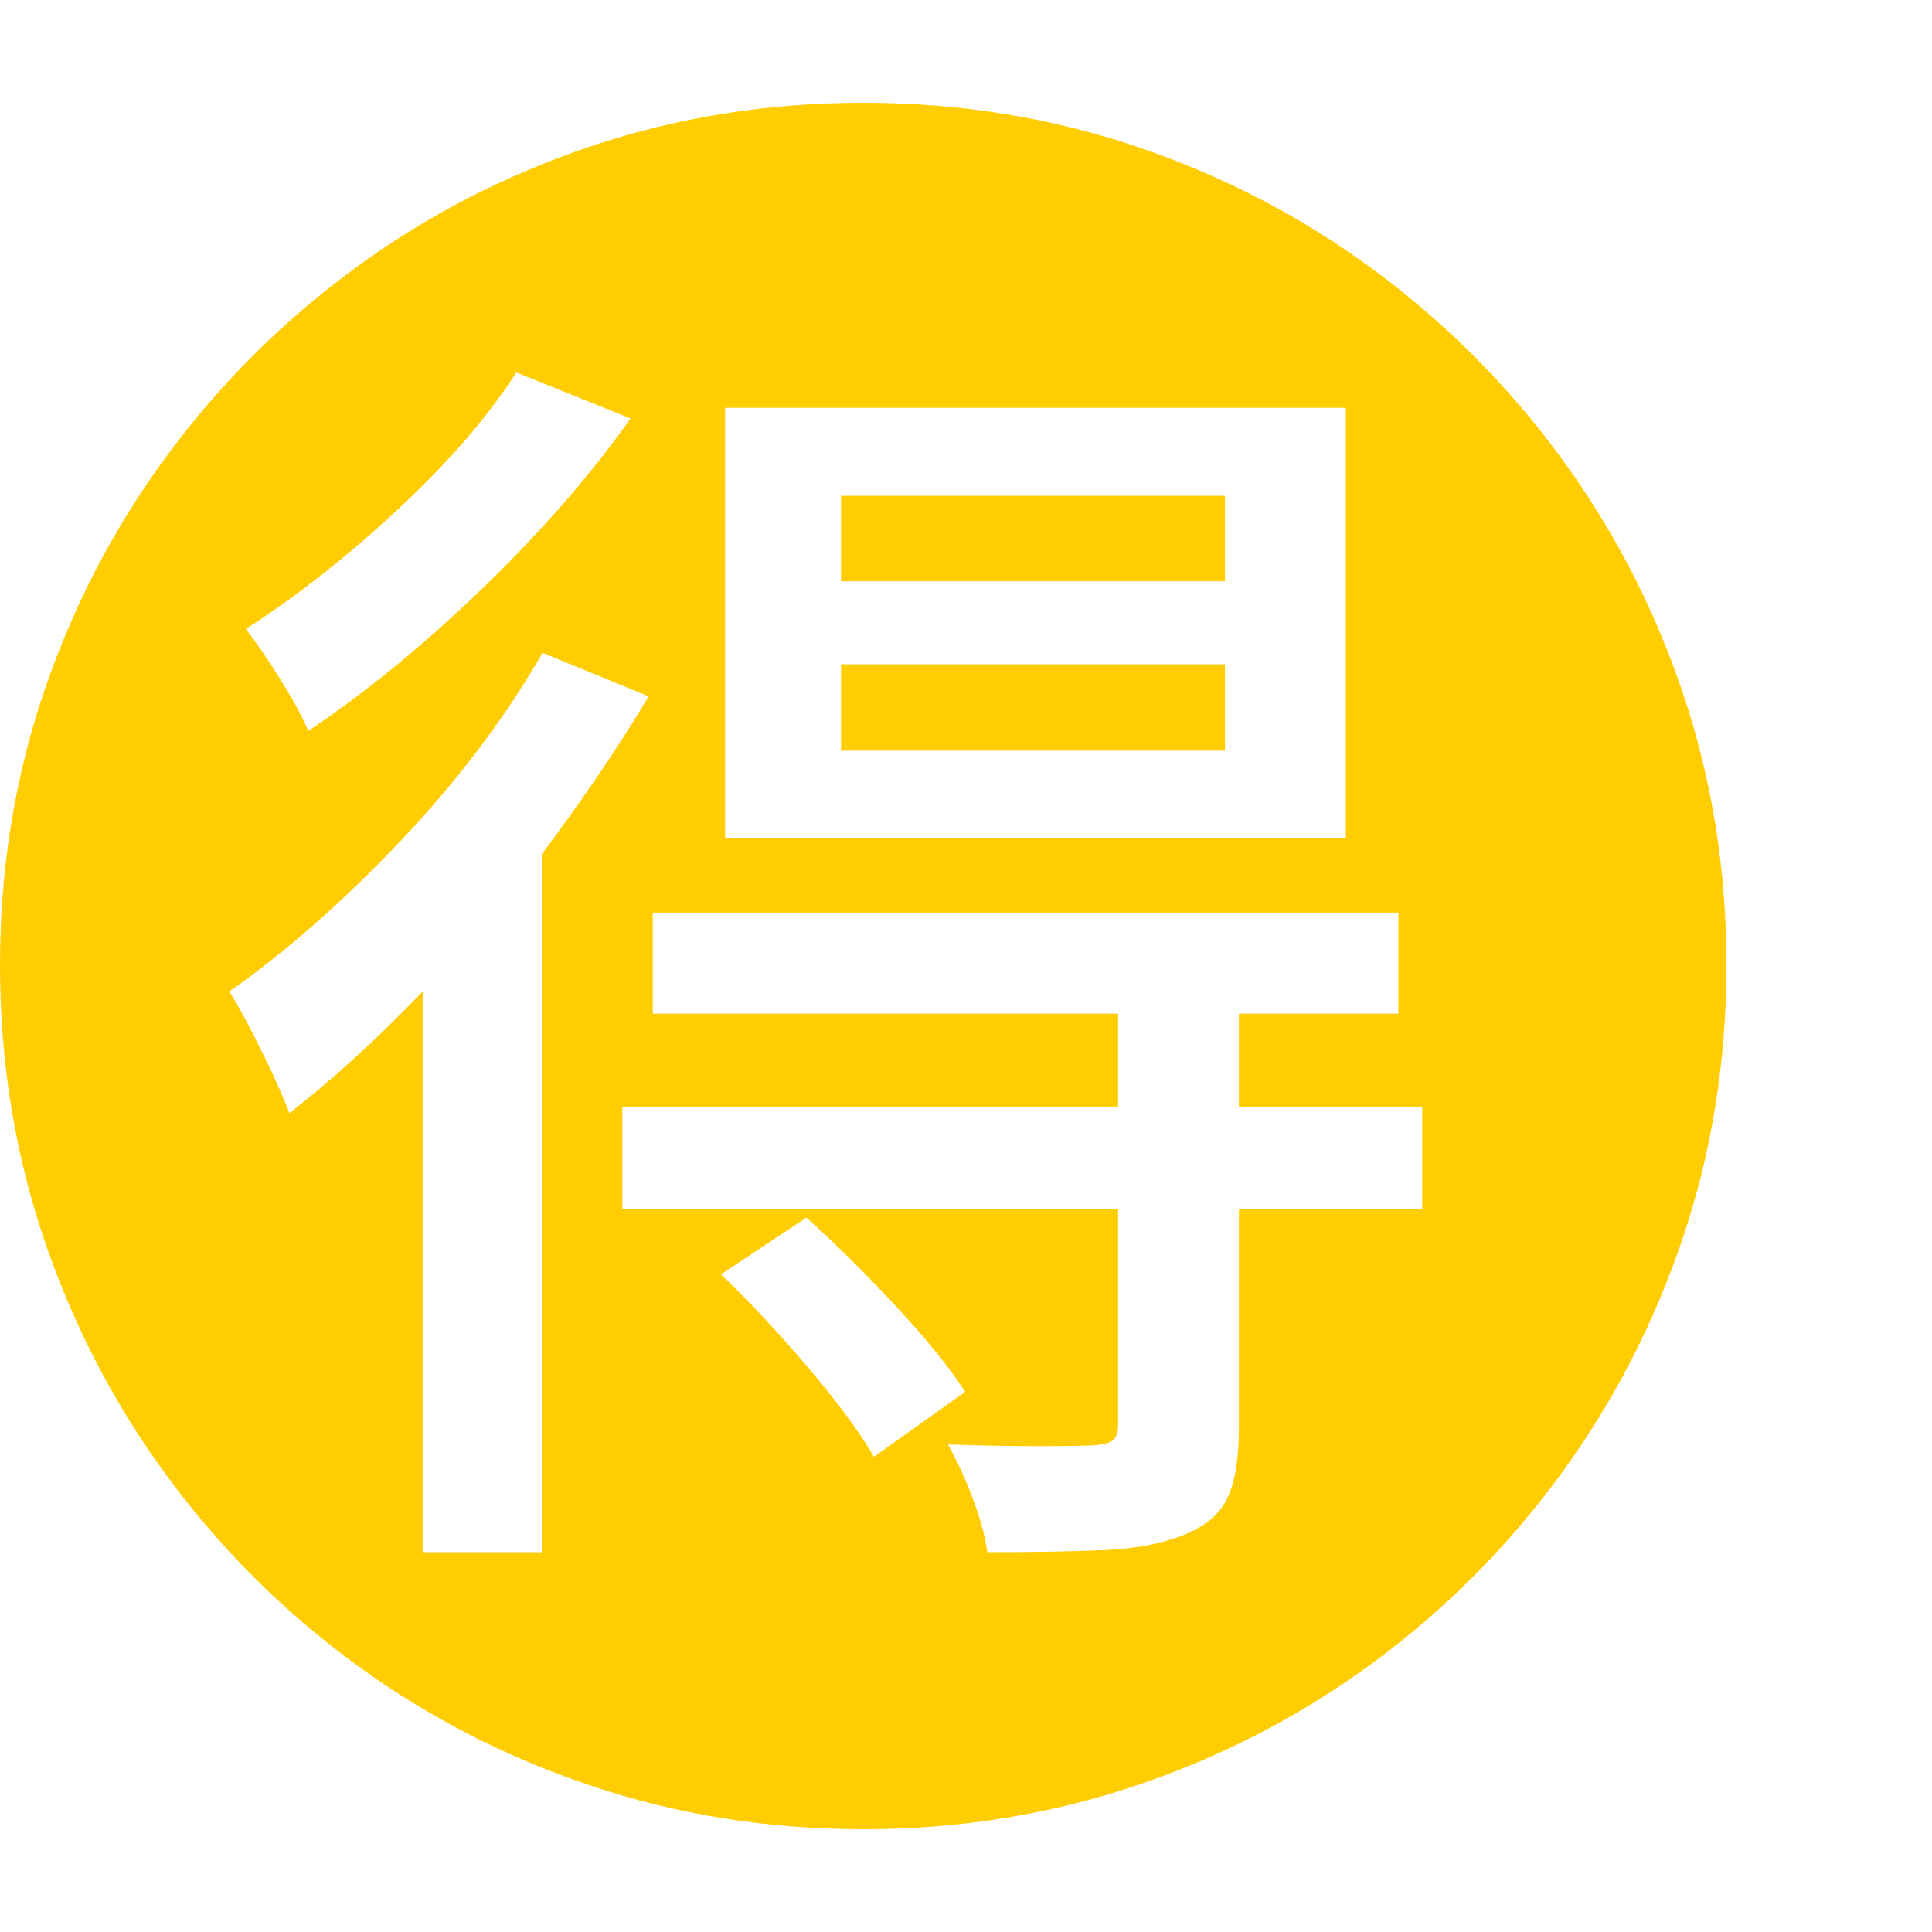 <svg version="1.1" xmlns="http://www.w3.org/2000/svg" style="fill:rgba(0,0,0,1.0)" width="256" height="256" viewBox="0 0 36.719 32.812"><path fill="rgb(255, 205, 0)" d="M16.406 32.812 C14.594 32.812 12.867 32.536 11.227 31.984 C9.586 31.432 8.083 30.654 6.719 29.648 C5.354 28.643 4.169 27.456 3.164 26.086 C2.159 24.716 1.38 23.211 0.828 21.57 C0.276 19.93 0 18.203 0 16.391 C0 14.578 0.276 12.854 0.828 11.219 C1.38 9.583 2.159 8.083 3.164 6.719 C4.169 5.354 5.354 4.169 6.719 3.164 C8.083 2.159 9.586 1.38 11.227 0.828 C12.867 0.276 14.594 -0 16.406 -0 C18.219 -0 19.945 0.276 21.586 0.828 C23.227 1.38 24.729 2.159 26.094 3.164 C27.458 4.169 28.643 5.354 29.648 6.719 C30.654 8.083 31.432 9.583 31.984 11.219 C32.536 12.854 32.812 14.578 32.812 16.391 C32.812 18.203 32.536 19.93 31.984 21.57 C31.432 23.211 30.654 24.716 29.648 26.086 C28.643 27.456 27.458 28.643 26.094 29.648 C24.729 30.654 23.227 31.432 21.586 31.984 C19.945 32.536 18.219 32.812 16.406 32.812 Z M8.047 27.547 L10.297 27.547 L10.297 14.281 C10.672 13.781 11.031 13.279 11.375 12.773 C11.719 12.268 12.036 11.771 12.328 11.281 L10.312 10.453 C9.604 11.682 8.708 12.87 7.625 14.016 C6.542 15.161 5.453 16.12 4.359 16.891 C4.536 17.172 4.747 17.562 4.992 18.062 C5.237 18.563 5.406 18.943 5.5 19.203 C5.927 18.87 6.354 18.508 6.781 18.117 C7.208 17.727 7.63 17.313 8.047 16.875 Z M16.609 25.734 L18.344 24.5 C18.042 24.031 17.599 23.484 17.016 22.859 C16.432 22.234 15.87 21.677 15.328 21.188 L13.703 22.266 C14.245 22.786 14.797 23.378 15.359 24.039 C15.922 24.701 16.339 25.266 16.609 25.734 Z M18.766 27.547 C19.63 27.547 20.365 27.534 20.969 27.508 C21.573 27.482 22.083 27.385 22.5 27.219 C22.917 27.052 23.195 26.813 23.336 26.5 C23.477 26.187 23.547 25.745 23.547 25.172 L23.547 21.031 L27.031 21.031 L27.031 19.078 L23.547 19.078 L23.547 17.312 L26.578 17.312 L26.578 15.391 L12.406 15.391 L12.406 17.312 L21.25 17.312 L21.25 19.078 L11.828 19.078 L11.828 21.031 L21.25 21.031 L21.25 25.125 C21.25 25.271 21.216 25.37 21.148 25.422 C21.081 25.474 20.953 25.505 20.766 25.516 C20.599 25.526 20.253 25.531 19.727 25.531 C19.201 25.531 18.63 25.521 18.016 25.5 C18.182 25.792 18.339 26.13 18.484 26.516 C18.63 26.901 18.724 27.245 18.766 27.547 Z M5.859 11.938 C6.964 11.198 8.07 10.292 9.18 9.219 C10.289 8.146 11.224 7.073 11.984 6 L9.812 5.125 C9.281 5.958 8.531 6.826 7.562 7.727 C6.594 8.628 5.63 9.385 4.672 10 C4.859 10.24 5.076 10.555 5.32 10.945 C5.565 11.336 5.745 11.667 5.859 11.938 Z M15.984 12.312 L15.984 10.672 L23.281 10.672 L23.281 12.312 Z M13.781 13.984 L25.578 13.984 L25.578 5.797 L13.781 5.797 Z M15.984 9.094 L15.984 7.469 L23.281 7.469 L23.281 9.094 Z M36.719 27.344" /></svg>